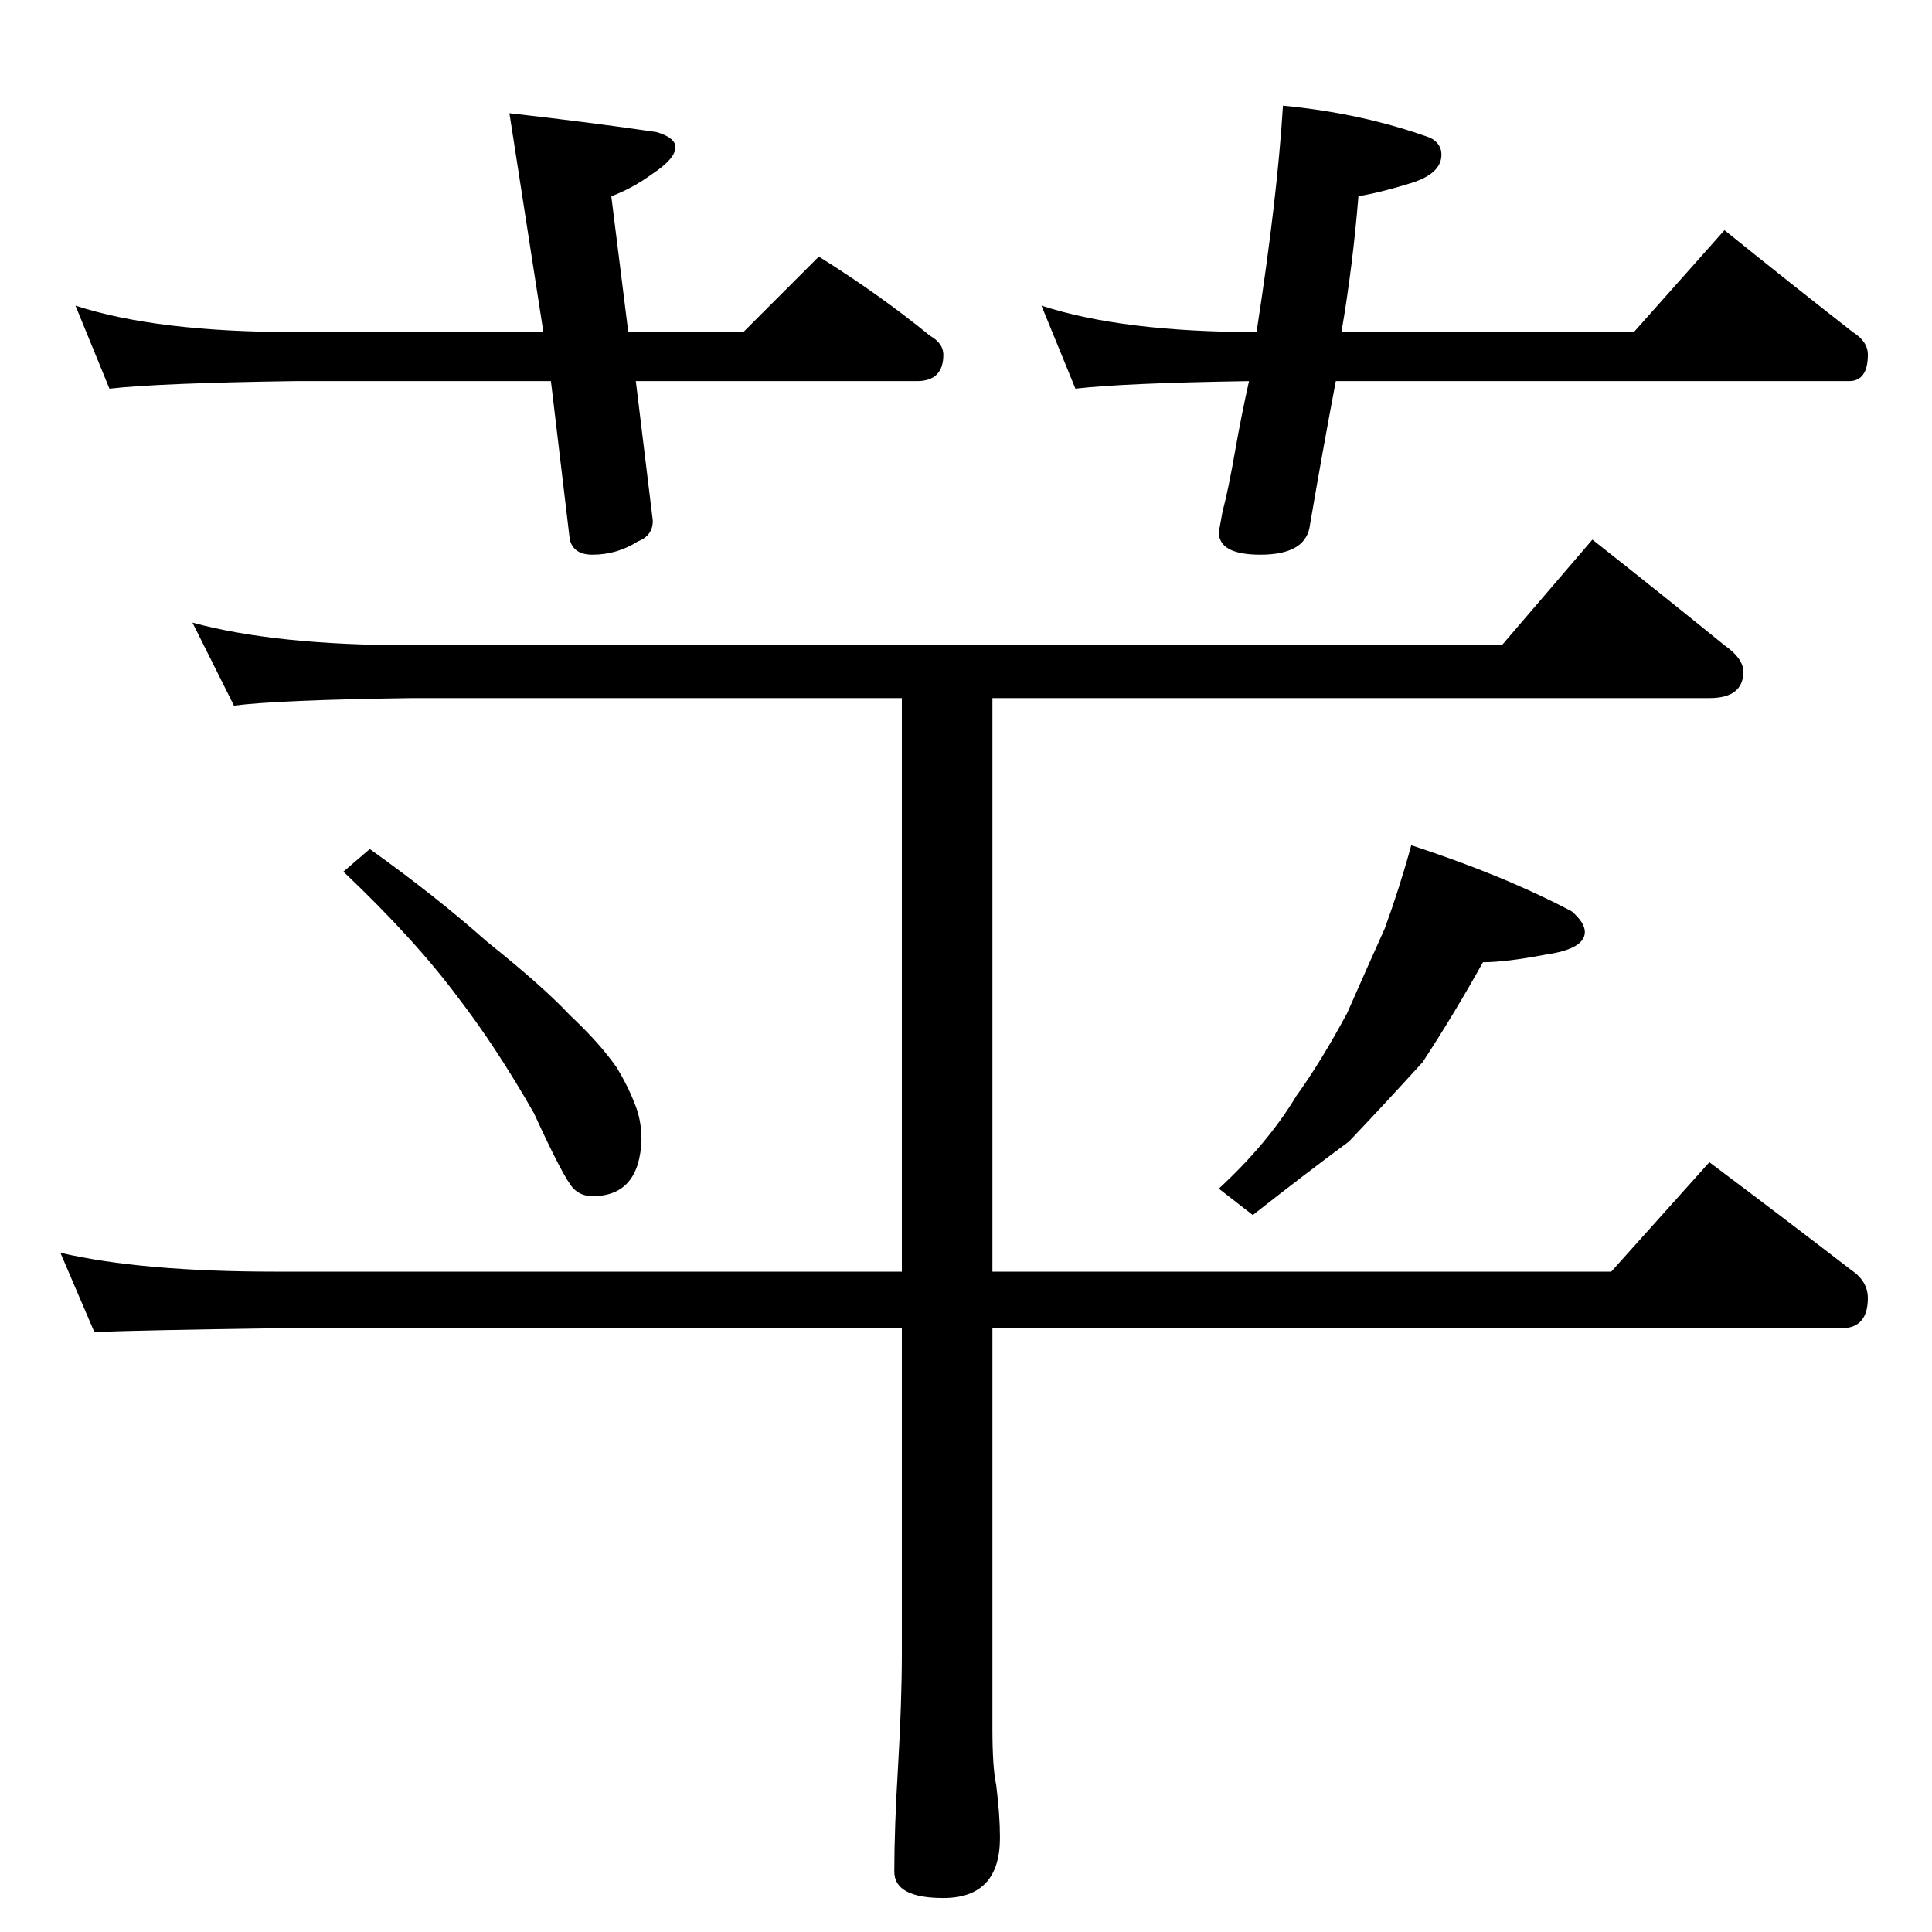 <?xml version="1.0" standalone="no"?>
<!DOCTYPE svg PUBLIC "-//W3C//DTD SVG 1.1//EN" "http://www.w3.org/Graphics/SVG/1.1/DTD/svg11.dtd" >
<svg xmlns="http://www.w3.org/2000/svg" xmlns:xlink="http://www.w3.org/1999/xlink" version="1.1" viewBox="0 -204 1024 1024">
  <g transform="matrix(1 0 0 -1 0 820)">
   <path fill="currentColor"
d="M40 862q43 -14 116 -14h132l-18 116q44 -5 78 -10q10 -3 10 -8q0 -6 -12 -14q-11 -8 -22 -12l9 -72h61l40 40q32 -20 59 -42q7 -4 7 -10q0 -14 -14 -14h-149l9 -74q0 -8 -8 -11q-11 -7 -24 -7q-10 0 -12 8l-10 84h-136q-71 -1 -98 -4zM680 968q42 -4 78 -17q6 -3 6 -9
q0 -10 -16 -15t-28 -7q-3 -37 -9 -72h155l48 54q36 -29 68 -54q8 -5 8 -12q0 -14 -10 -14h-272q-7 -37 -14 -78q-3 -14 -26 -14q-22 0 -22 12l2 11q3 11 7 34q3 17 7 35q-66 -1 -92 -4l-18 44q43 -14 114 -14q11 71 14 120zM102 694q44 -12 116 -12h578l48 56q38 -30 70 -56
q10 -7 10 -14q0 -14 -18 -14h-380v-304h328l52 58q40 -30 75 -57q9 -6 9 -15q0 -16 -14 -16h-450v-212q0 -21 2 -30q2 -16 2 -28q0 -32 -30 -32q-26 0 -26 14q0 23 2 56q2 34 2 60v172h-332q-69 -1 -96 -2l-18 42q43 -10 114 -10h332v304h-260q-71 -1 -94 -4zM196 574
q35 -25 62 -49q30 -24 44 -39q16 -15 25 -28q6 -10 9 -18q4 -9 4 -20q-1 -30 -26 -30q-6 0 -10 4q-5 5 -21 40q-20 35 -40 61q-23 31 -61 67zM748 576q49 -16 85 -35q7 -6 7 -11q0 -9 -21 -12q-21 -4 -33 -4q-15 -27 -32 -53q-20 -22 -39 -42q-23 -17 -51 -39l-18 14
q26 24 41 49q13 18 27 44q11 25 20 45q8 22 14 44z" />
  </g>

</svg>
